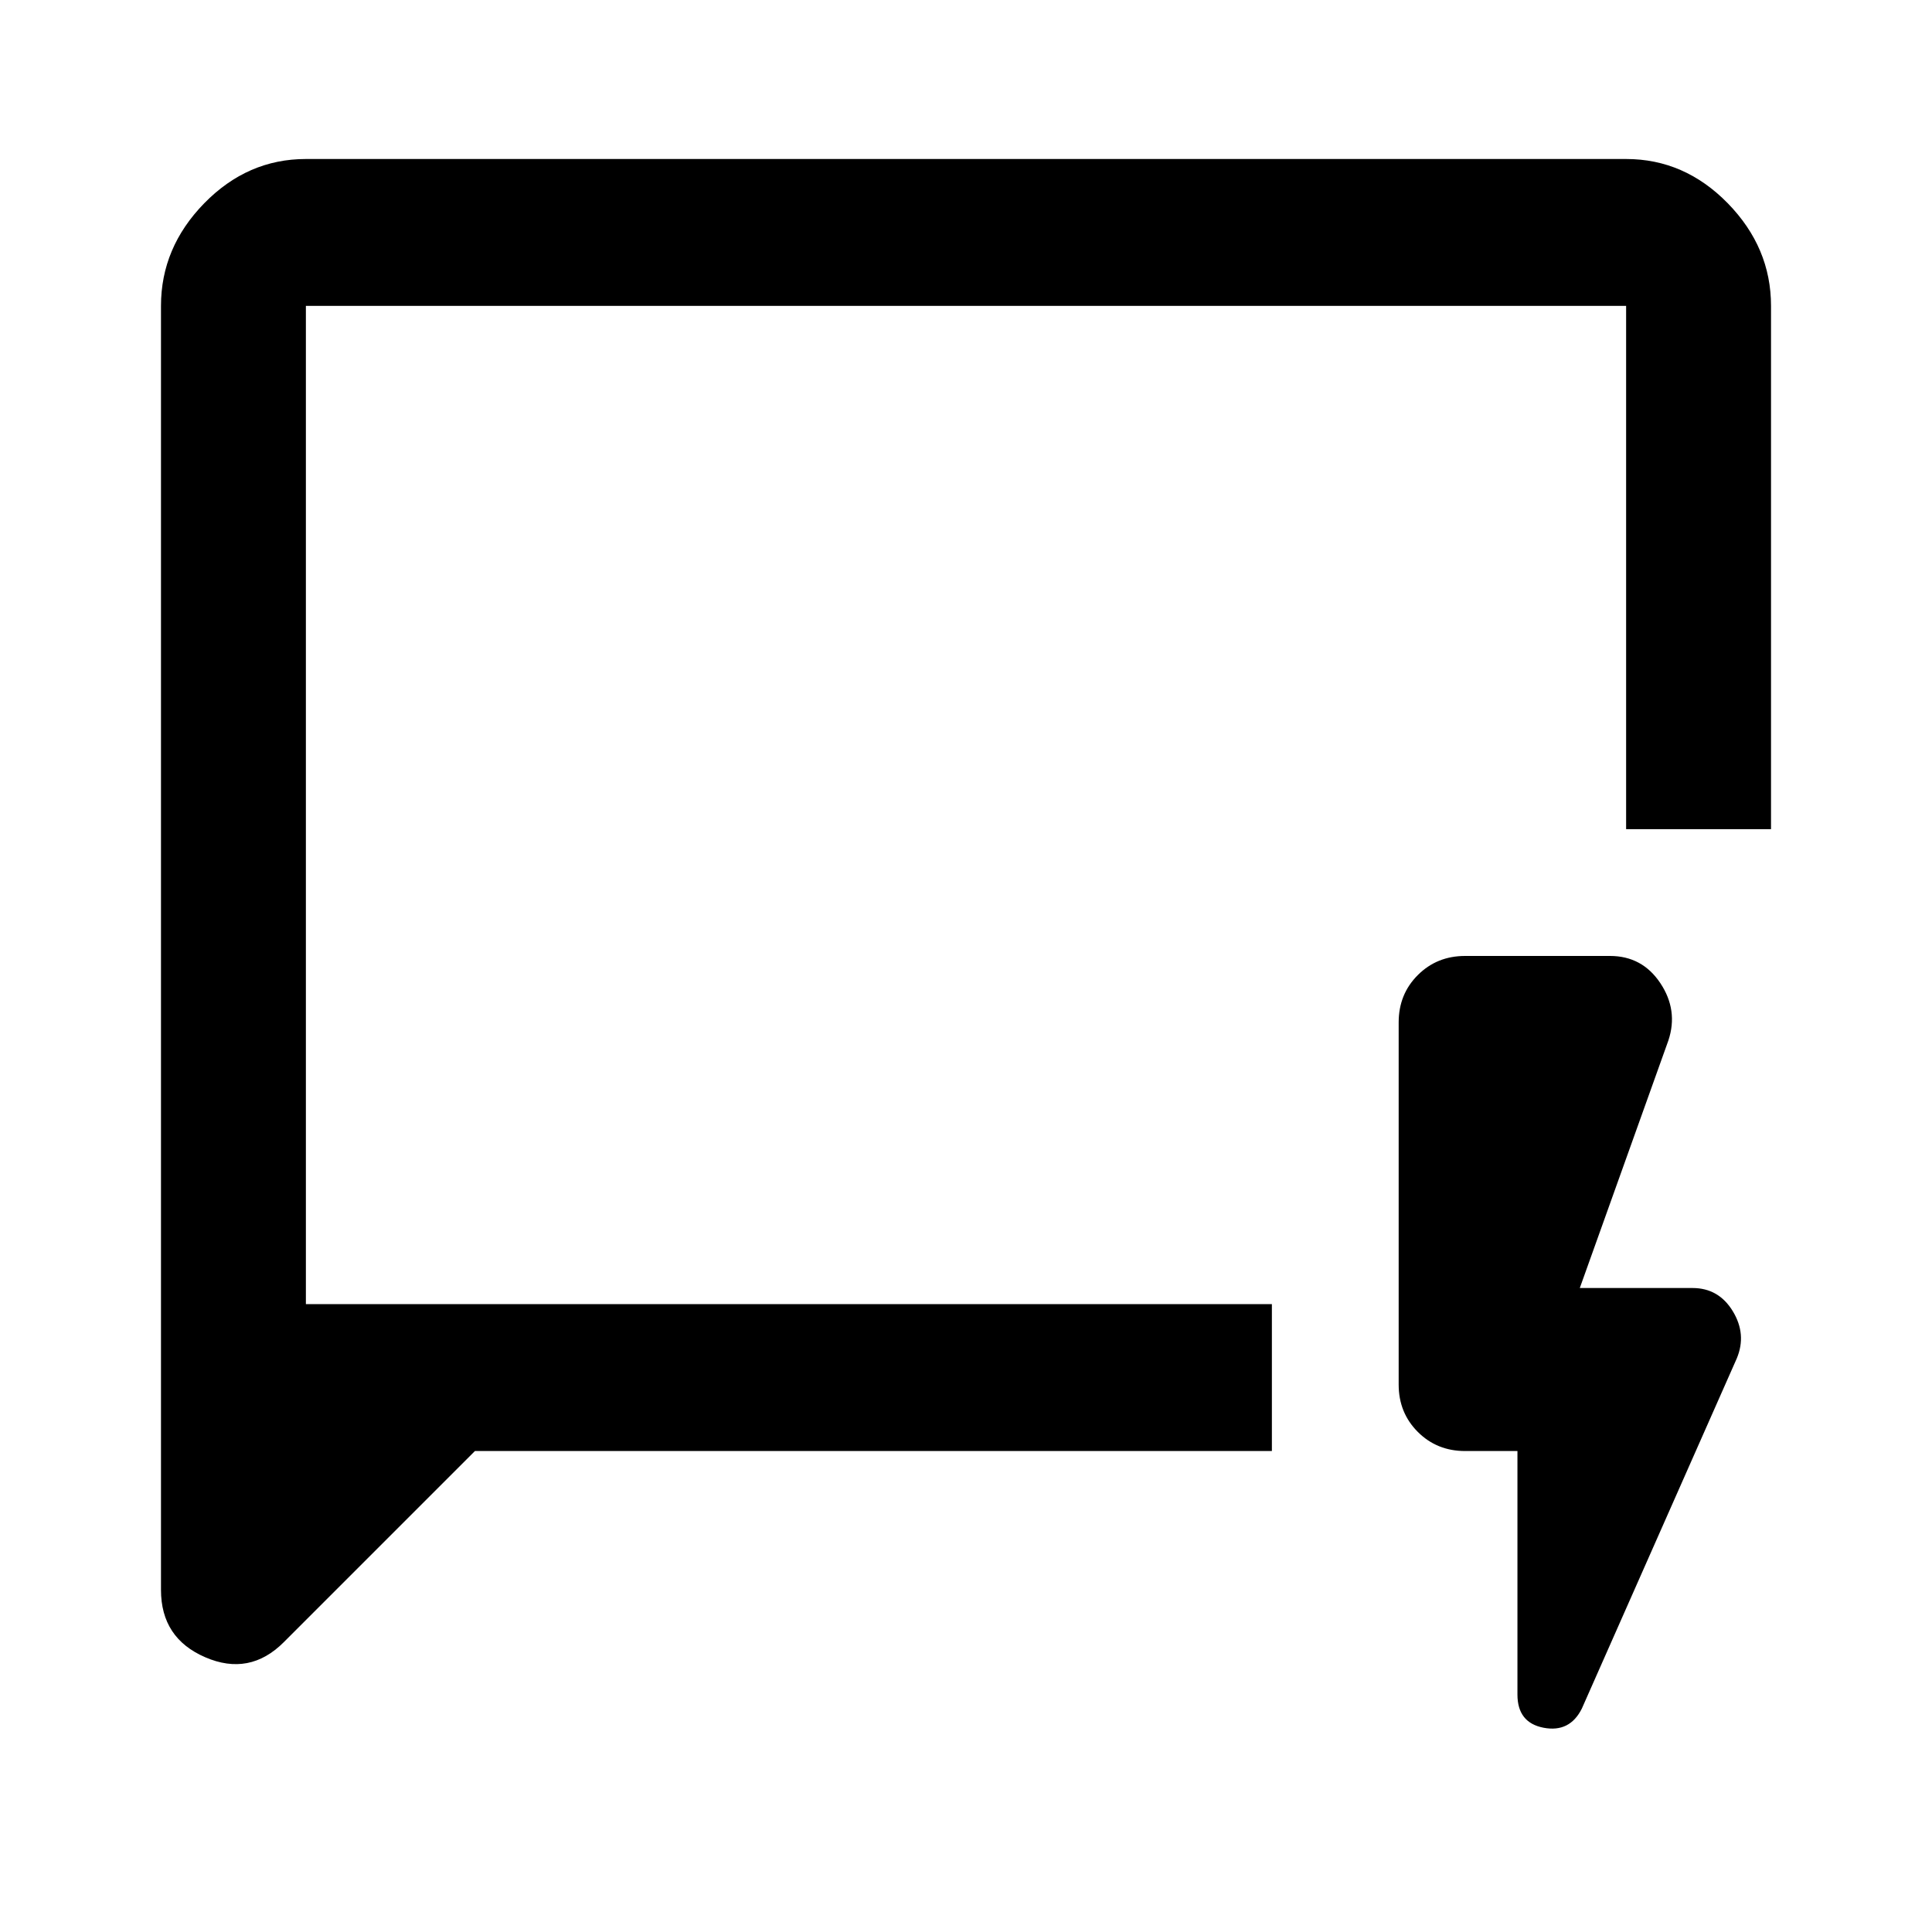 <svg xmlns="http://www.w3.org/2000/svg" height="40" width="40"><path d="M9.833 30.042 5.875 34Q5.167 34.708 4.25 34.312Q3.333 33.917 3.333 32.917V6.333Q3.333 5.125 4.229 4.208Q5.125 3.292 6.333 3.292H33.667Q34.875 3.292 35.771 4.208Q36.667 5.125 36.667 6.333V17.167H33.667V6.333Q33.667 6.333 33.667 6.333Q33.667 6.333 33.667 6.333H6.333Q6.333 6.333 6.333 6.333Q6.333 6.333 6.333 6.333V27H26.333V30.042ZM6.333 27V6.333Q6.333 6.333 6.333 6.333Q6.333 6.333 6.333 6.333Q6.333 6.333 6.333 6.333Q6.333 6.333 6.333 6.333Q6.333 6.333 6.333 6.333Q6.333 6.333 6.333 6.333V27ZM31.417 30.042H30.333Q29.75 30.042 29.354 29.646Q28.958 29.25 28.958 28.667V21.167Q28.958 20.583 29.354 20.188Q29.75 19.792 30.333 19.792H33.333Q34 19.792 34.375 20.354Q34.75 20.917 34.542 21.542L32.708 26.667H35.042Q35.583 26.667 35.875 27.146Q36.167 27.625 35.958 28.125L32.75 35.375Q32.5 35.875 31.958 35.771Q31.417 35.667 31.417 35.083Z"/></svg>